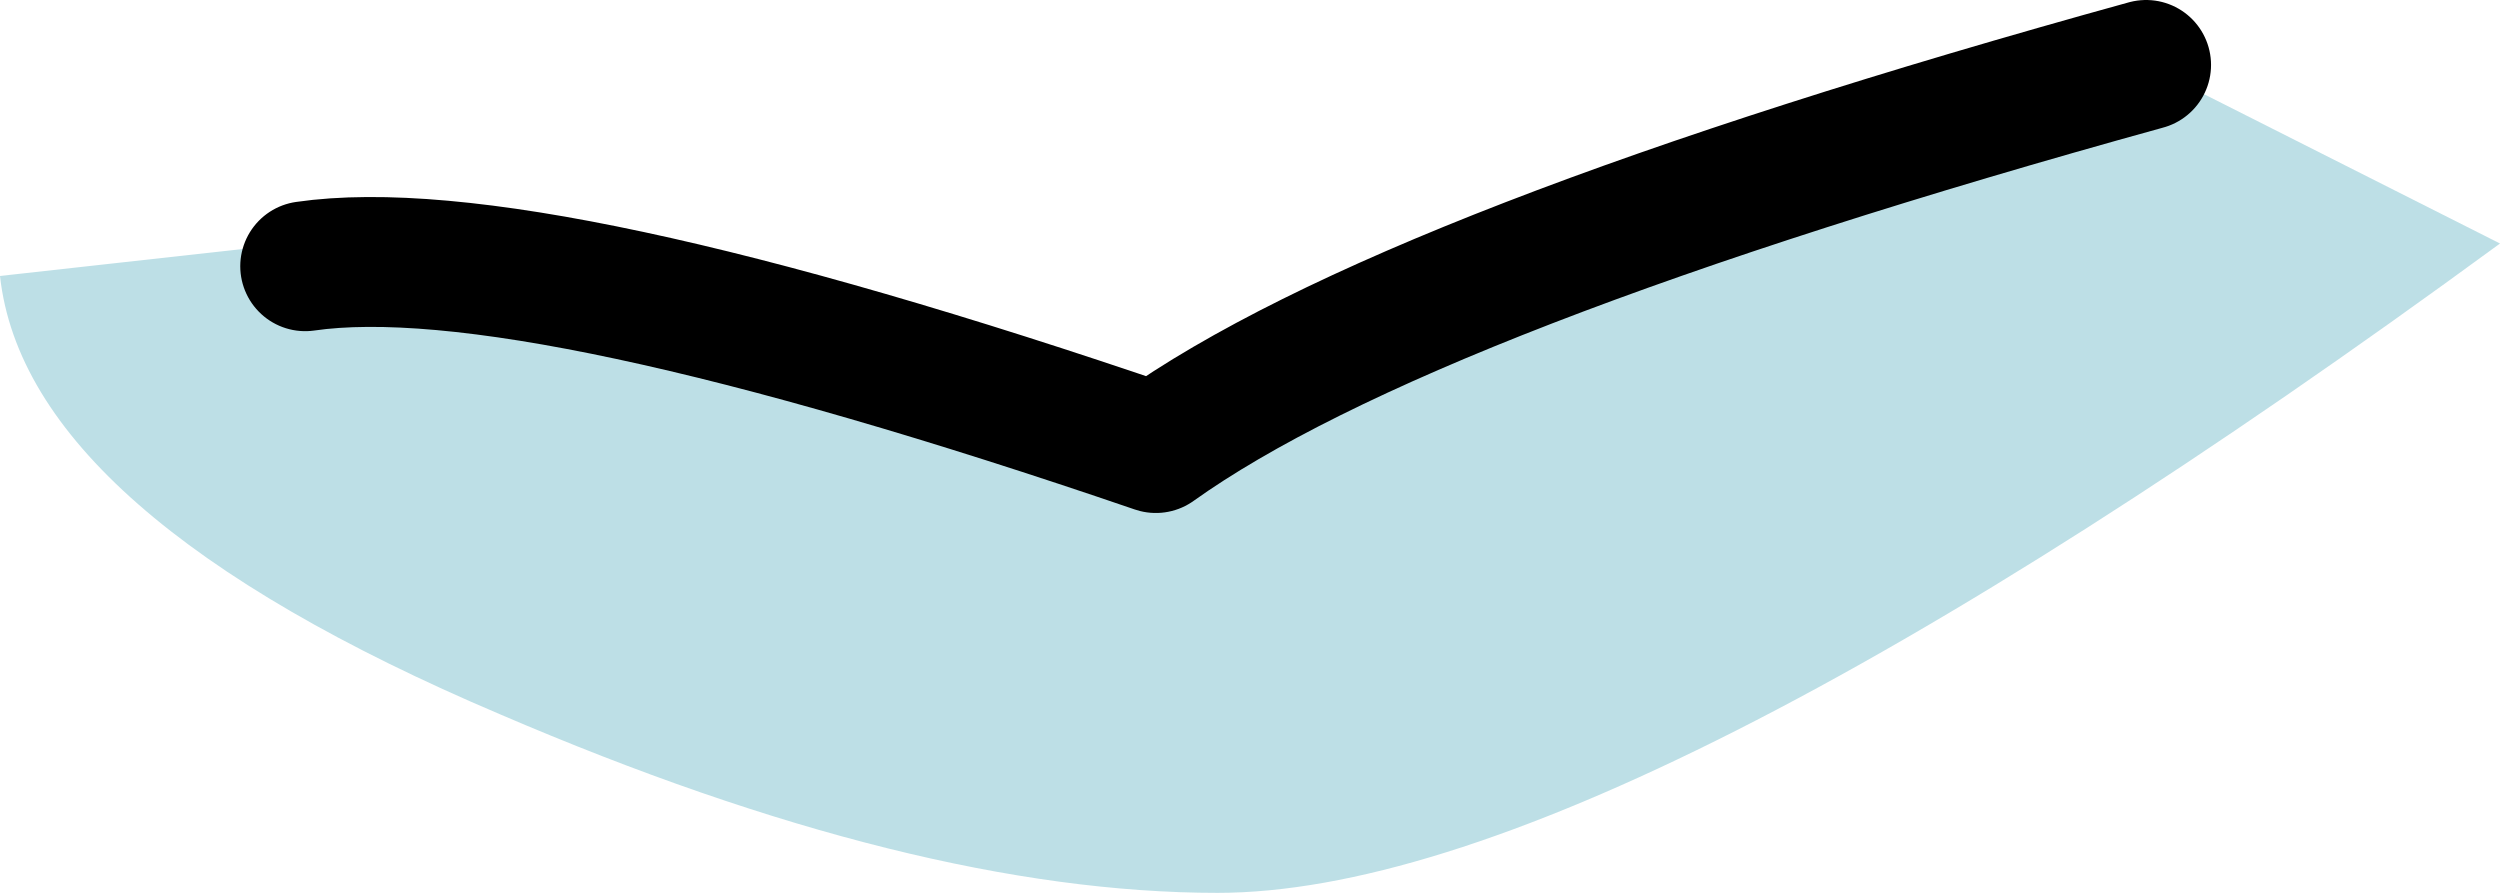 <?xml version="1.0" encoding="UTF-8" standalone="no"?>
<svg xmlns:xlink="http://www.w3.org/1999/xlink" height="13.75px" width="38.5px" xmlns="http://www.w3.org/2000/svg">
  <g transform="matrix(1.0, 0.0, 0.0, 1.0, 17.0, 0.75)">
    <path d="M16.05 0.25 L21.5 3.0 Q7.85 13.0 1.75 13.0 -2.9 13.0 -9.3 10.25 -16.6 7.15 -17.0 3.5 L-12.5 3.0 -12.3 3.35 Q-8.85 2.85 0.8 6.15 4.65 3.4 16.05 0.25" fill="#bddfe6" fill-rule="evenodd" stroke="none"/>
    <path d="M16.05 0.25 Q4.65 3.4 0.8 6.15 -8.85 2.85 -12.3 3.35" fill="none" stroke="#000000" stroke-linecap="round" stroke-linejoin="round" stroke-width="2.0"/>
  </g>
</svg>

